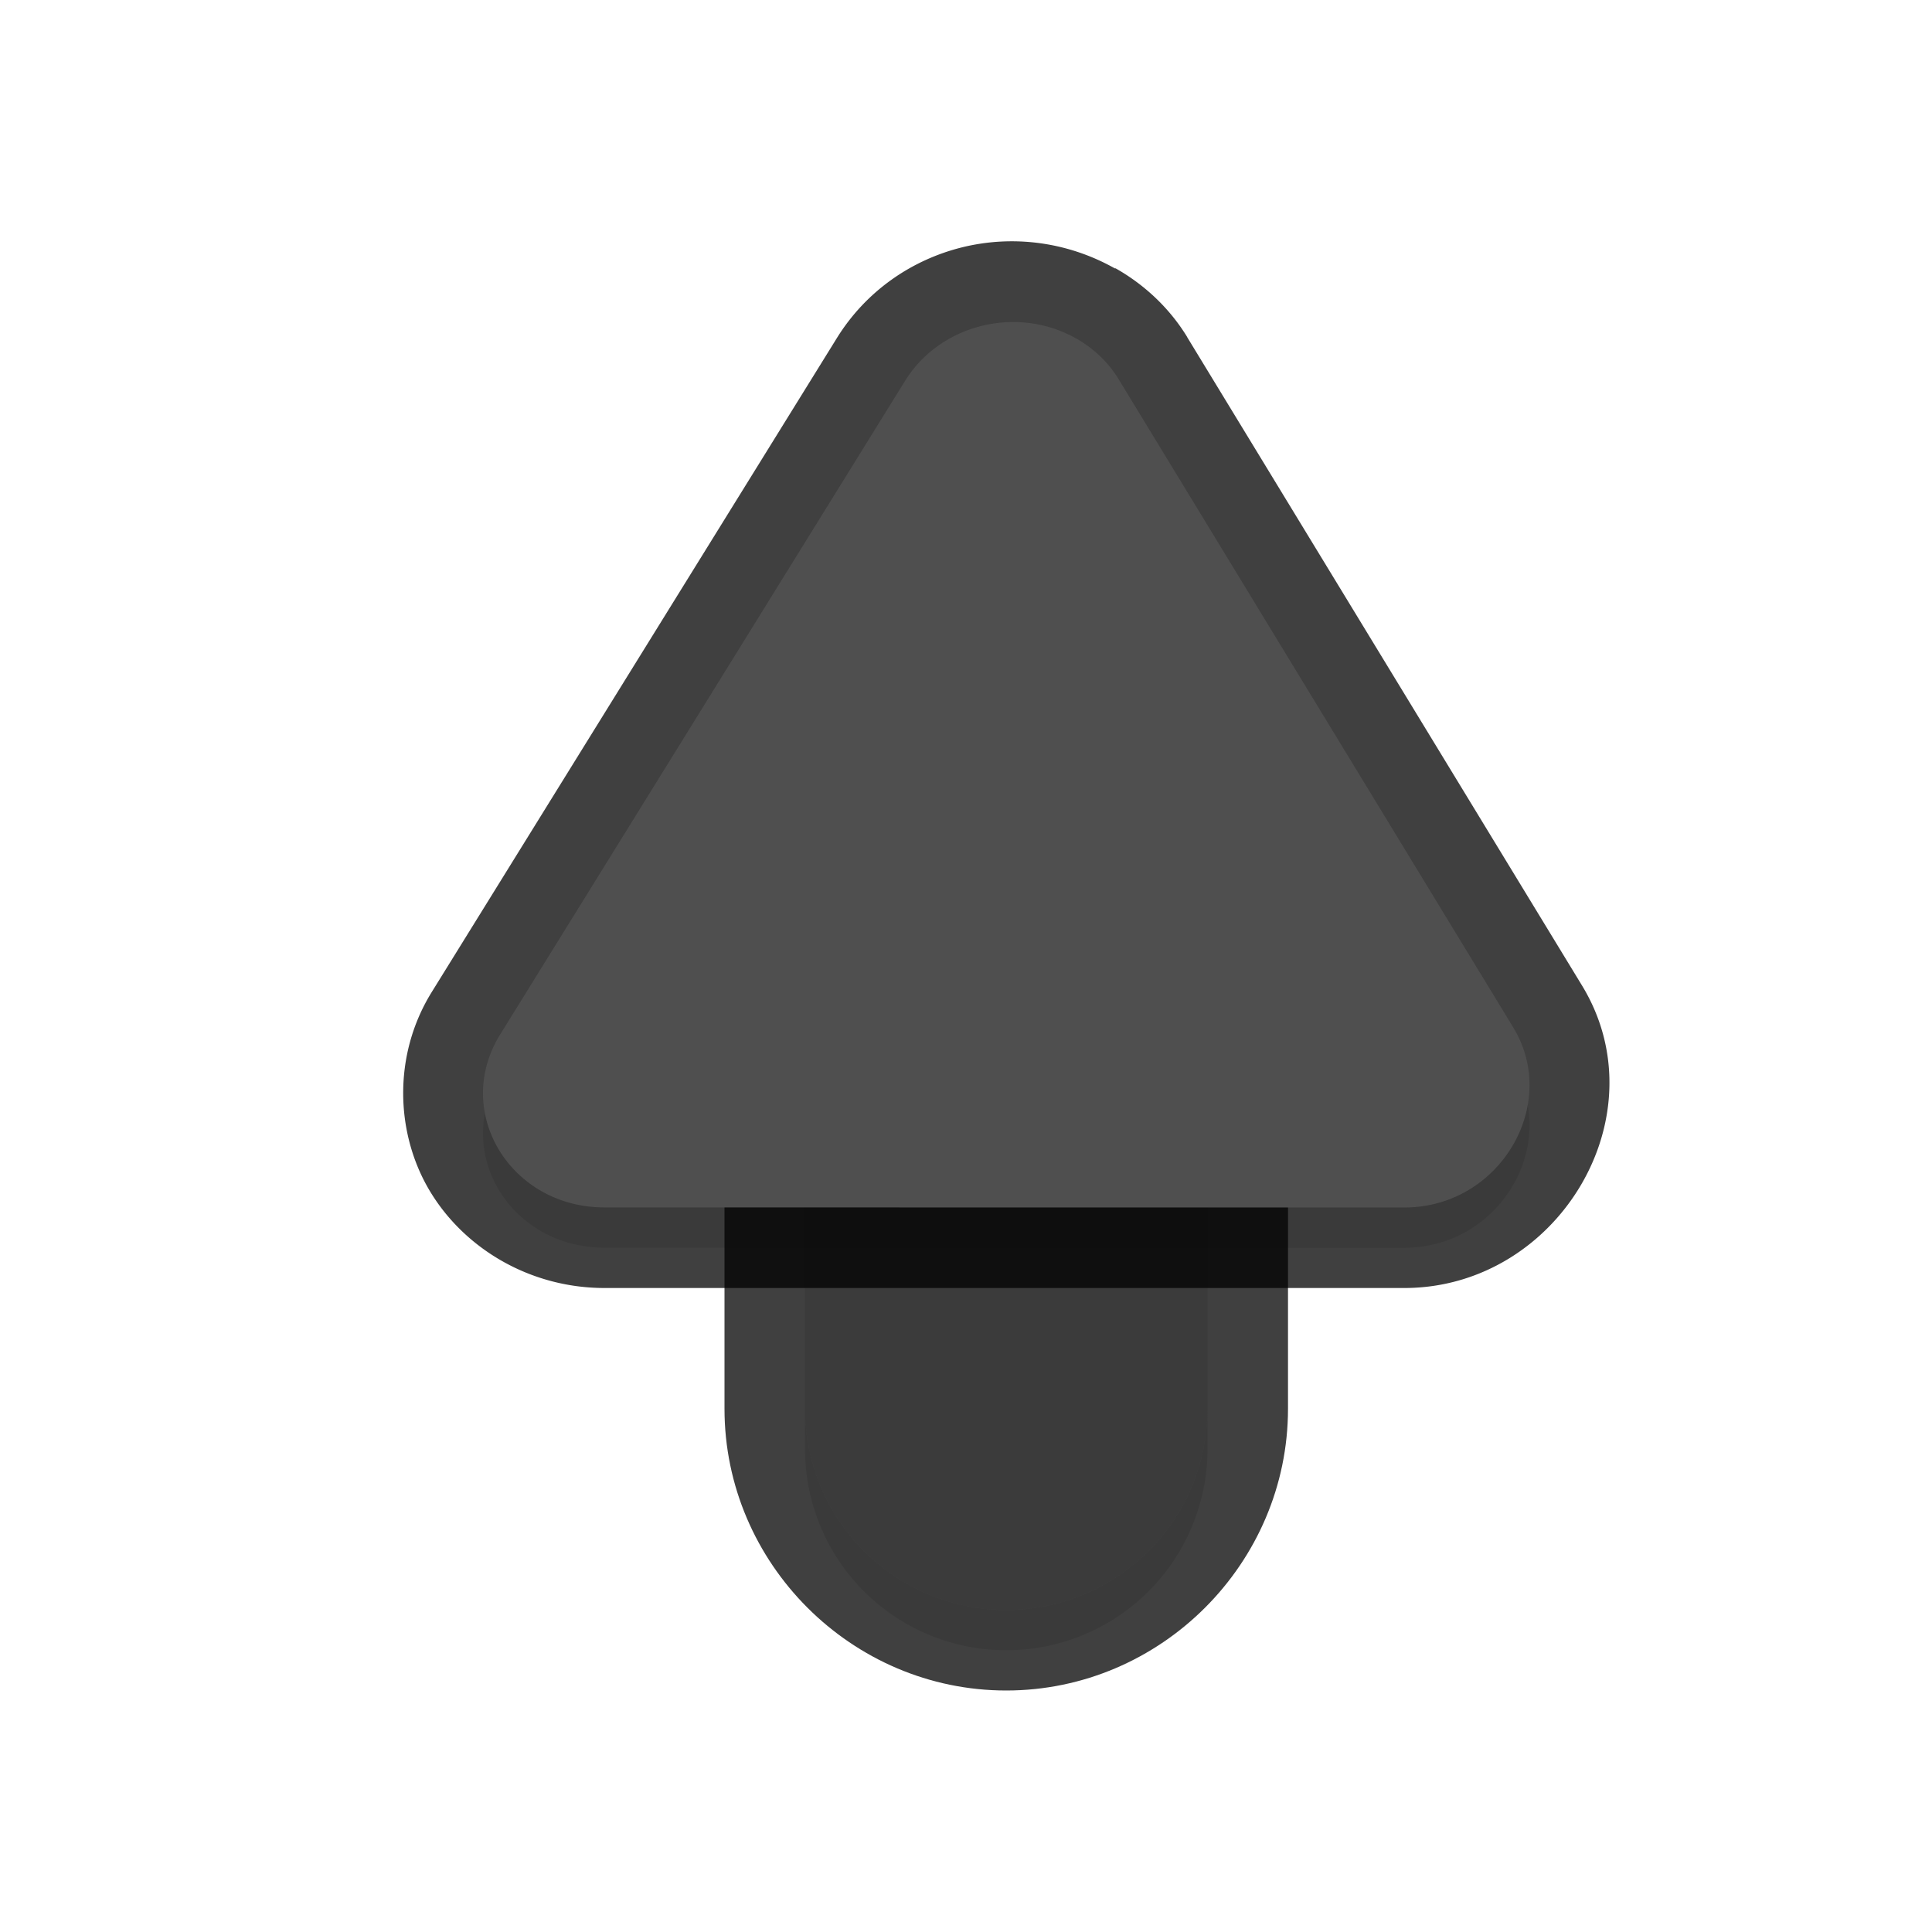 <?xml version="1.0" encoding="UTF-8" standalone="no"?>
<svg
   id="svg5327"
   width="24"
   height="24"
   version="1.1"
   sodipodi:docname="center_ptr_24.svg"
   inkscape:version="1.1.2 (1:1.1+202202050950+0a00cf5339)"
   xmlns:inkscape="http://www.inkscape.org/namespaces/inkscape"
   xmlns:sodipodi="http://sodipodi.sourceforge.net/DTD/sodipodi-0.dtd"
   xmlns="http://www.w3.org/2000/svg"
   xmlns:svg="http://www.w3.org/2000/svg">
  <sodipodi:namedview
     id="namedview15"
     pagecolor="#ffffff"
     bordercolor="#666666"
     borderopacity="1.0"
     inkscape:pageshadow="2"
     inkscape:pageopacity="0.0"
     inkscape:pagecheckerboard="0"
     showgrid="true"
     inkscape:zoom="10.66"
     inkscape:cx="15.994371"
     inkscape:cy="16.041276"
     inkscape:window-width="1920"
     inkscape:window-height="1019"
     inkscape:window-x="0"
     inkscape:window-y="34"
     inkscape:window-maximized="1"
     inkscape:current-layer="svg5327">
    <inkscape:grid
       type="xygrid"
       id="grid1470" />
  </sodipodi:namedview>
  <defs
     id="defs5329">
    <filter
       id="filter856"
       style="color-interpolation-filters:sRGB"
       width="1.165"
       height="1.068"
       x="-0.083"
       y="-0.034">
      <feGaussianBlur
         id="feGaussianBlur858"
         stdDeviation=".241" />
    </filter>
    <filter
       id="filter888"
       style="color-interpolation-filters:sRGB"
       width="1.09"
       height="1.102"
       x="-0.045"
       y="-0.051">
      <feGaussianBlur
         id="feGaussianBlur890"
         stdDeviation=".32" />
    </filter>
    <filter
       inkscape:collect="always"
       style="color-interpolation-filters:sRGB"
       id="filter1983"
       x="-0.067"
       y="-0.037"
       width="1.134"
       height="1.075">
      <feGaussianBlur
         inkscape:collect="always"
         stdDeviation="0.14"
         id="feGaussianBlur1985" />
    </filter>
    <filter
       inkscape:collect="always"
       style="color-interpolation-filters:sRGB"
       id="filter1987"
       x="-0.044"
       y="-0.052"
       width="1.089"
       height="1.105">
      <feGaussianBlur
         inkscape:collect="always"
         stdDeviation="0.24"
         id="feGaussianBlur1989" />
    </filter>
  </defs>
  <path
     style="color:#000000;fill:#010101;stroke-linecap:round;-inkscape-stroke:none;opacity:0.75;fill-opacity:1"
     d="M 12.5,10 C 10.579,10 9,11.579 9,13.5 v 4 c 0,1.921 1.579,3.5 3.5,3.5 1.921,0 3.5,-1.579 3.5,-3.5 v -4 C 16,11.579 14.421,10 12.5,10 Z m 0,2 c 0.84,0 1.5,0.66 1.5,1.5 v 4 C 14,18.34 13.34,19 12.5,19 11.66,19 11,18.34 11,17.5 v -4 C 11,12.66 11.66,12 12.5,12 Z"
     id="path1577" />
  <path
     style="color:#000000;opacity:0.3;fill:#000000;stroke-linecap:round;-inkscape-stroke:none;filter:url(#filter1983)"
     d="M 12.5,11.5 A 2.5,2.5 0 0 0 10,14 v 4 A 2.5,2.5 0 0 0 12.5,20.5 2.5,2.5 0 0 0 15,18 v -4 a 2.5,2.5 0 0 0 -2.5,-2.5 z"
     id="path1853" />
  <path
     style="color:#000000;fill:#4f4f4f;stroke-linecap:round;-inkscape-stroke:none"
     d="M 12.5,11 A 2.5,2.5 0 0 0 10,13.5 v 4 A 2.5,2.5 0 0 0 12.5,20 2.5,2.5 0 0 0 15,17.5 v -4 A 2.5,2.5 0 0 0 12.5,11 Z"
     id="path4" />
  <path
     style="color:#000000;fill:#000000;stroke-linecap:round;-inkscape-stroke:none;opacity:0.25"
     d="M 12.5,11 A 2.5,2.5 0 0 0 10,13.5 v 4 A 2.5,2.5 0 0 0 12.5,20 2.5,2.5 0 0 0 15,17.5 v -4 A 2.5,2.5 0 0 0 12.5,11 Z"
     id="path1735" />
  <path
     style="color:#000000;fill:#010101;stroke-linecap:round;stroke-linejoin:round;-inkscape-stroke:none;opacity:0.75"
     d="M 11.953,3.072 C 11.327,3.227 10.759,3.613 10.395,4.201 L 5.363,12.324 C 4.872,13.117 4.914,14.097 5.348,14.809 5.781,15.52 6.599,16.006 7.527,16 h 9.928 a 1,1 0 0 0 0.006,0 c 1.897,-0.012 3.177,-2.141 2.191,-3.758 L 14.748,4.189 a 1,1 0 0 0 0,-0.002 C 14.531,3.832 14.224,3.541 13.863,3.336 c -8.1e-4,-4.602e-4 -0.001,-0.001 -0.002,-0.002 a 1,1 0 0 0 -0.012,0 C 13.253,2.999 12.575,2.919 11.953,3.072 Z M 12.875,5.074 a 1,1 0 0 0 0.002,0 c 0.075,0.042 0.128,0.098 0.164,0.156 l 4.902,8.053 C 18.122,13.576 17.909,13.997 17.449,14 H 7.52 a 1,1 0 0 0 -0.006,0 C 7.264,14.002 7.13,13.893 7.055,13.77 6.979,13.646 6.957,13.549 7.062,13.379 a 1,1 0 0 0 0,-0.002 L 12.096,5.256 C 12.237,5.028 12.614,4.926 12.875,5.074 Z"
     id="path1575" />
  <path
     id="path1855"
     style="opacity:0.3;fill:#000000;stroke-width:0.374;filter:url(#filter1987)"
     d="M 13.369,4.705 C 12.639,4.29 11.68,4.526 11.245,5.228 L 6.213,13.351 C 5.616,14.314 6.343,15.507 7.52,15.499 L 17.456,15.5 c 1.178,-0.007 1.925,-1.282 1.342,-2.237 L 13.895,5.209 C 13.768,5.001 13.587,4.828 13.369,4.704 Z" />
  <path
     id="path8"
     style="fill:#4f4f4f;stroke-width:0.374"
     d="M 13.369,4.205 C 12.639,3.79 11.68,4.026 11.245,4.728 L 6.213,12.851 C 5.616,13.814 6.343,15.007 7.52,14.999 L 17.456,15 c 1.178,-0.007 1.925,-1.282 1.342,-2.237 L 13.895,4.709 C 13.768,4.501 13.587,4.328 13.369,4.204 Z" />
</svg>
